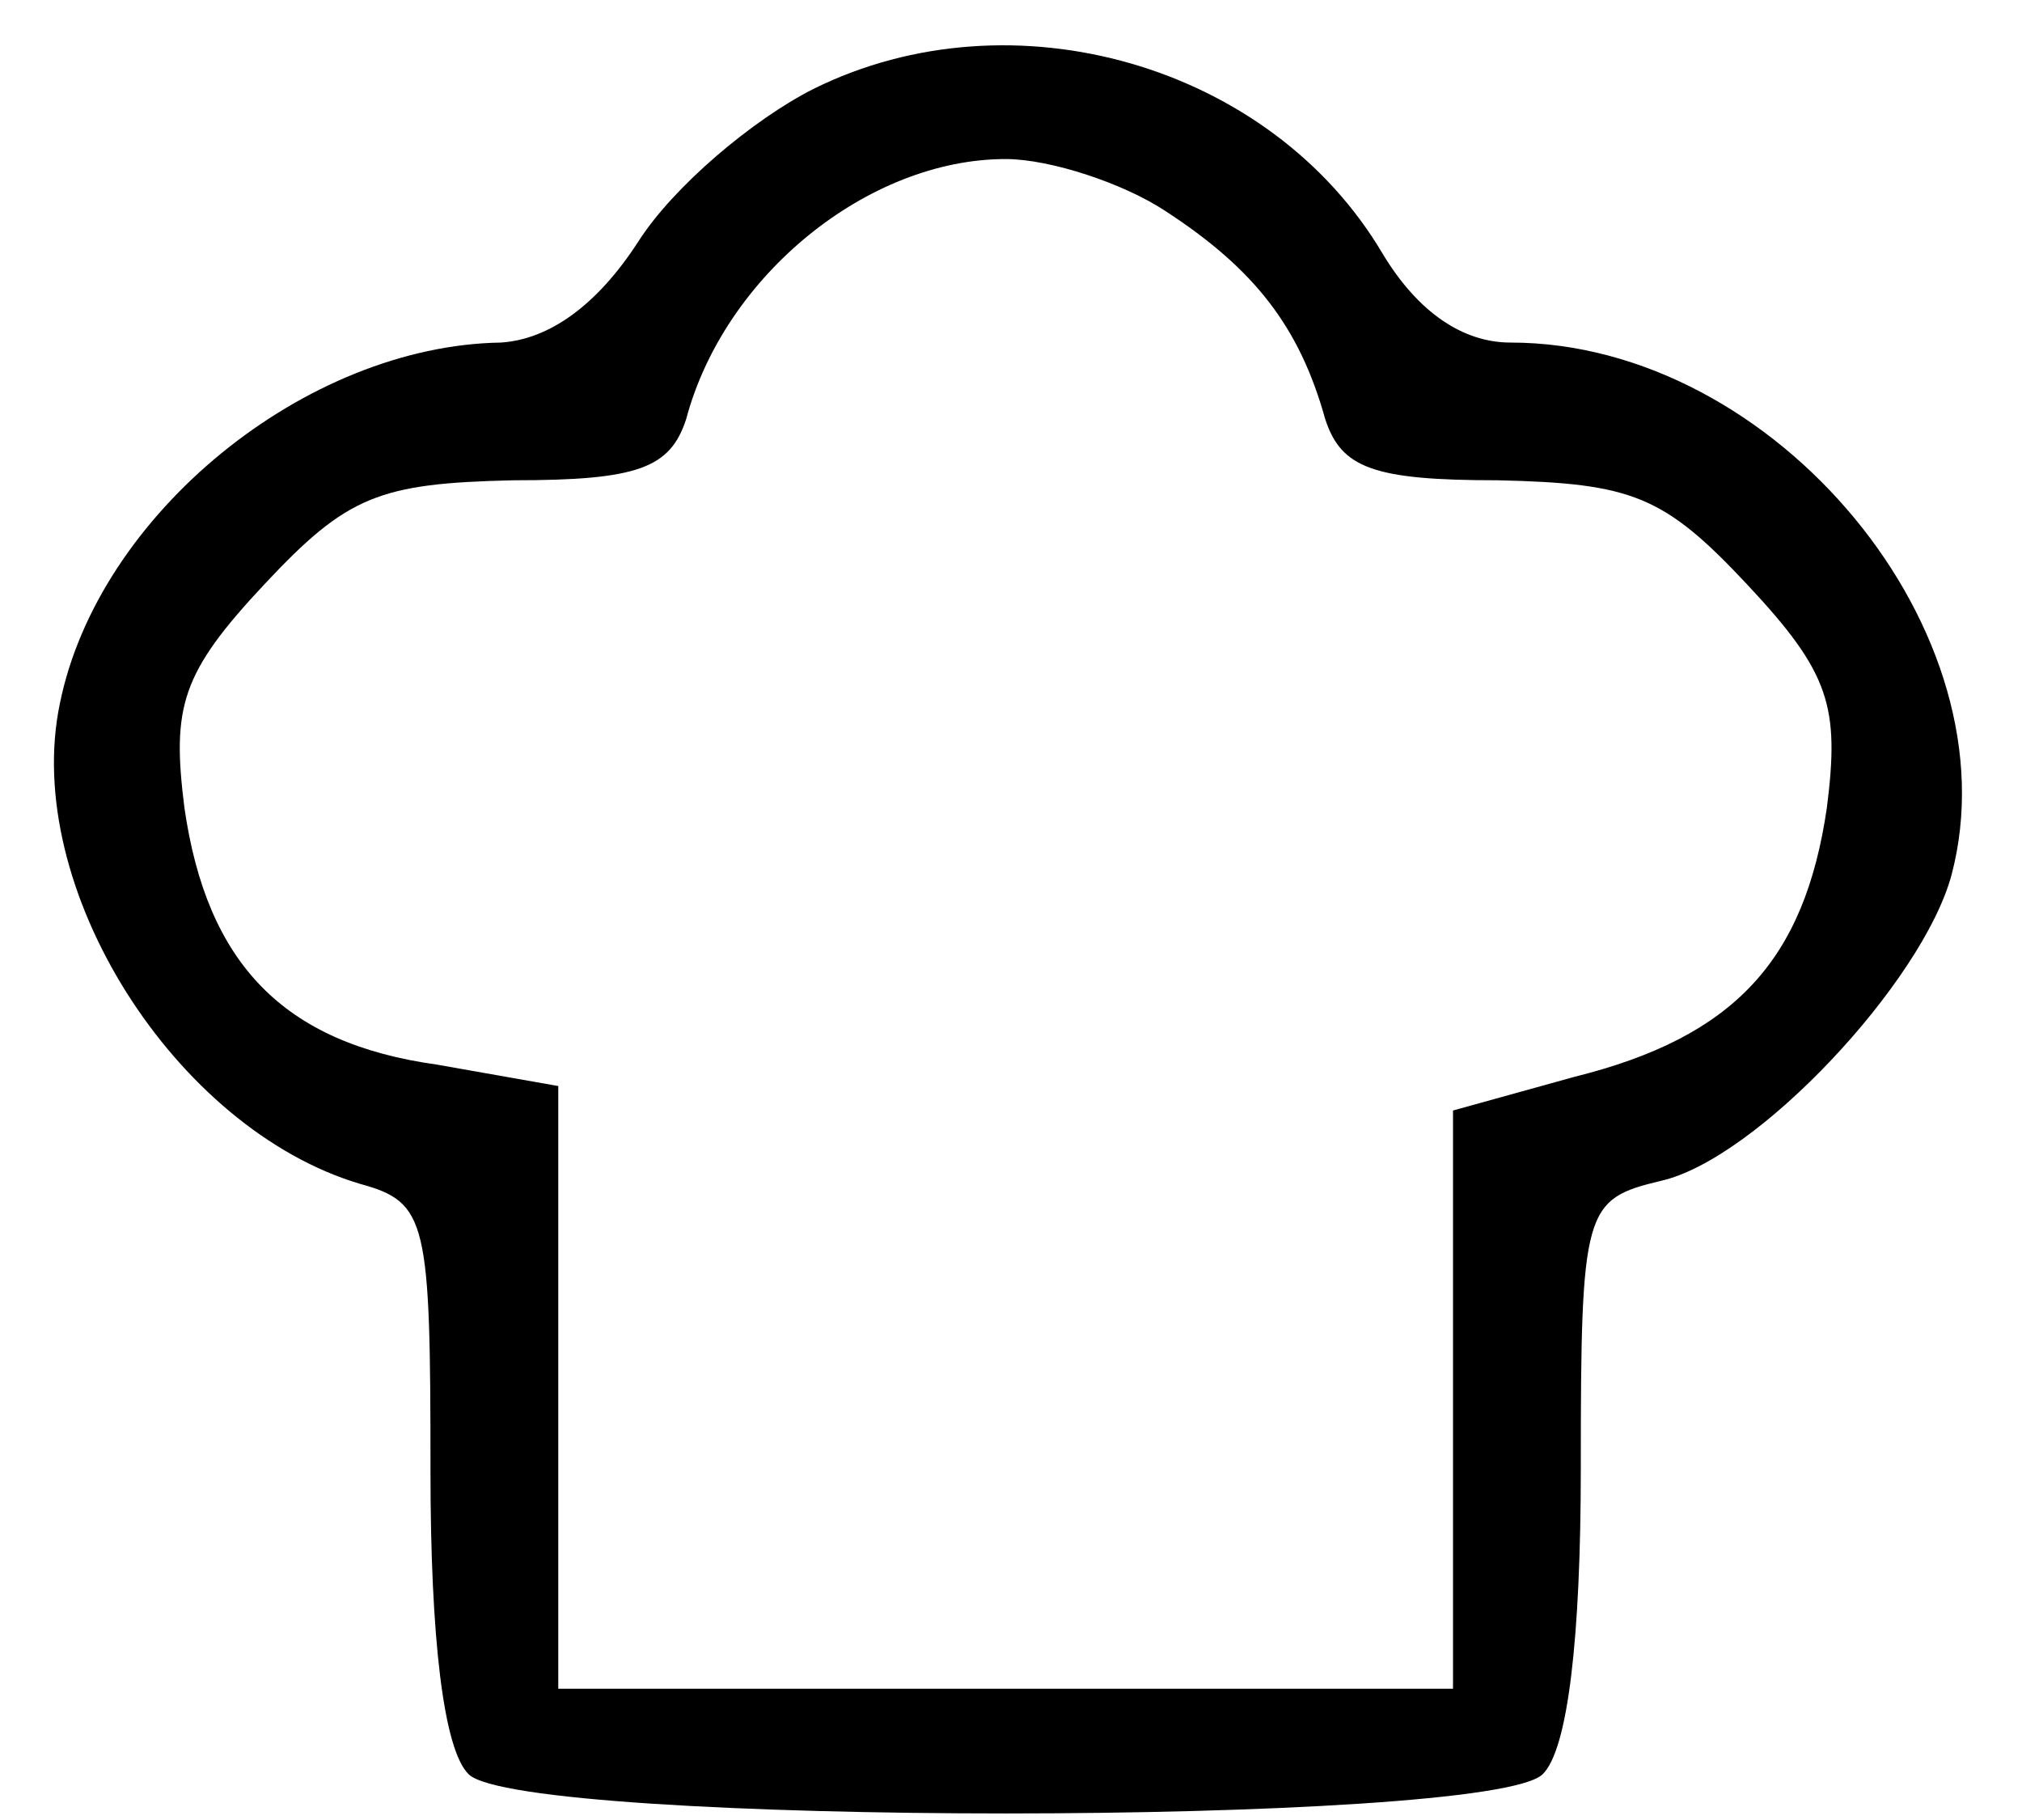 <svg  viewBox="0 0 20 18" xmlns="http://www.w3.org/2000/svg">
<path d="M8.051 0.877C7.45 1.179 6.66 1.845 6.313 2.39C5.902 3.025 5.428 3.358 4.953 3.388C3.025 3.418 0.971 5.083 0.592 6.959C0.213 8.774 1.73 11.165 3.563 11.709C4.226 11.891 4.258 12.072 4.258 14.554C4.258 16.188 4.385 17.307 4.637 17.549C5.175 18.064 14.72 18.064 15.257 17.549C15.51 17.307 15.636 16.188 15.636 14.524C15.636 11.951 15.668 11.861 16.427 11.679C17.375 11.467 19.018 9.712 19.303 8.653C19.935 6.263 17.564 3.388 14.941 3.388C14.467 3.388 14.024 3.086 13.677 2.511C12.57 0.635 10.01 -0.092 8.051 0.877ZM11.527 2.087C12.412 2.662 12.855 3.237 13.108 4.145C13.266 4.629 13.582 4.75 14.815 4.75C16.142 4.78 16.458 4.901 17.28 5.779C18.102 6.656 18.196 6.989 18.07 7.988C17.849 9.501 17.153 10.257 15.573 10.65L14.372 10.983V13.828V16.702H9.947H5.522V13.707V10.741L4.321 10.529C2.804 10.318 2.046 9.531 1.824 7.988C1.698 6.989 1.793 6.656 2.615 5.779C3.436 4.901 3.752 4.78 5.08 4.75C6.313 4.75 6.629 4.629 6.787 4.145C7.166 2.722 8.588 1.573 9.947 1.573C10.39 1.573 11.117 1.815 11.527 2.087Z" />
</svg>
